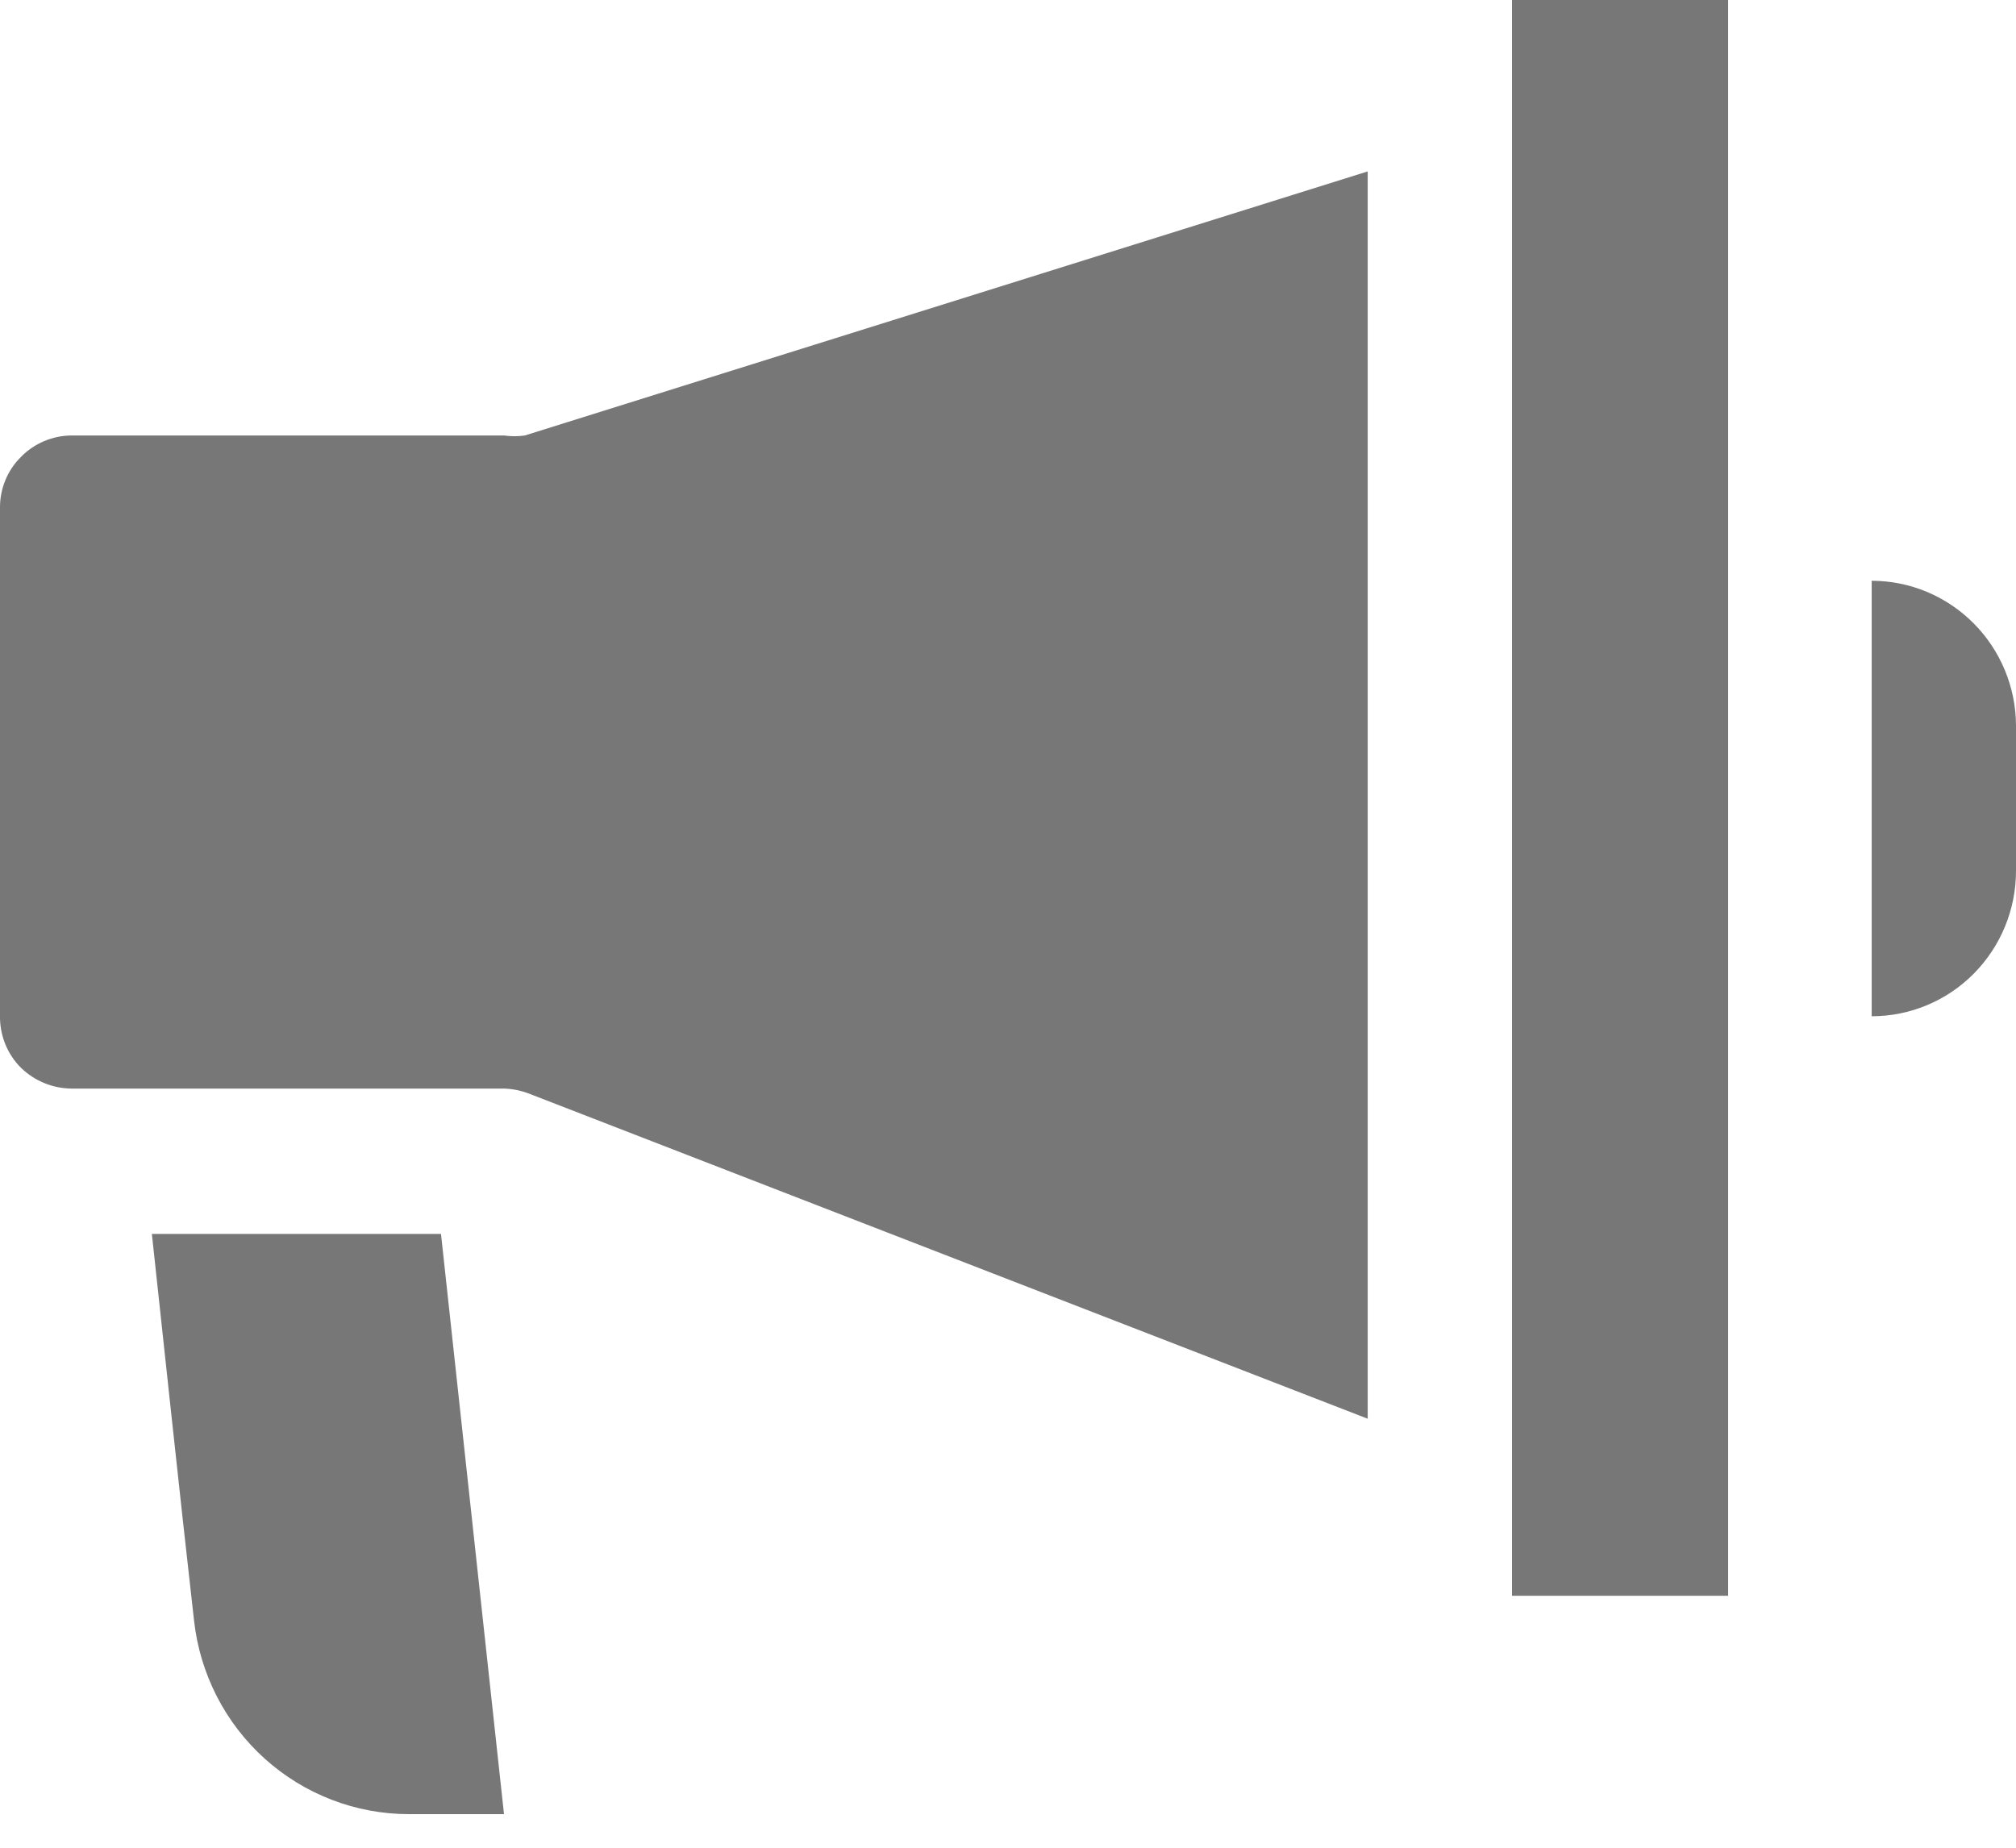 <svg width="24" height="22" viewBox="0 0 24 22" fill="none" xmlns="http://www.w3.org/2000/svg">
<path fill-rule="evenodd" clip-rule="evenodd" d="M6 21.6H4.868C4.235 21.6 3.624 21.365 3.152 20.94C2.68 20.515 2.38 19.929 2.31 19.295C2.138 17.783 1.928 15.796 1.808 14.692H5.25L6 21.6ZM16.282 2.041V16.892L6.3 13.022C6.204 12.985 6.103 12.964 6 12.961H0.855C0.628 12.96 0.411 12.871 0.248 12.712C0.167 12.631 0.104 12.534 0.061 12.428C0.019 12.321 -0.002 12.207 0 12.092V6.046C-0.001 5.934 0.021 5.822 0.063 5.719C0.106 5.615 0.168 5.521 0.248 5.442C0.327 5.36 0.422 5.296 0.526 5.252C0.63 5.208 0.742 5.185 0.855 5.185H6C6.082 5.197 6.166 5.197 6.248 5.185L16.282 2.041Z" fill="#777777"/>
<path d="M18 0H20.573V19H18V0Z" fill="#777777"/>
<path fill-rule="evenodd" clip-rule="evenodd" d="M24 8.638V10.369C24 10.828 23.819 11.268 23.497 11.593C23.175 11.918 22.738 12.1 22.282 12.1V6.915C22.737 6.915 23.172 7.097 23.494 7.42C23.816 7.743 23.998 8.181 24 8.638Z" fill="#777777"/>
</svg>
